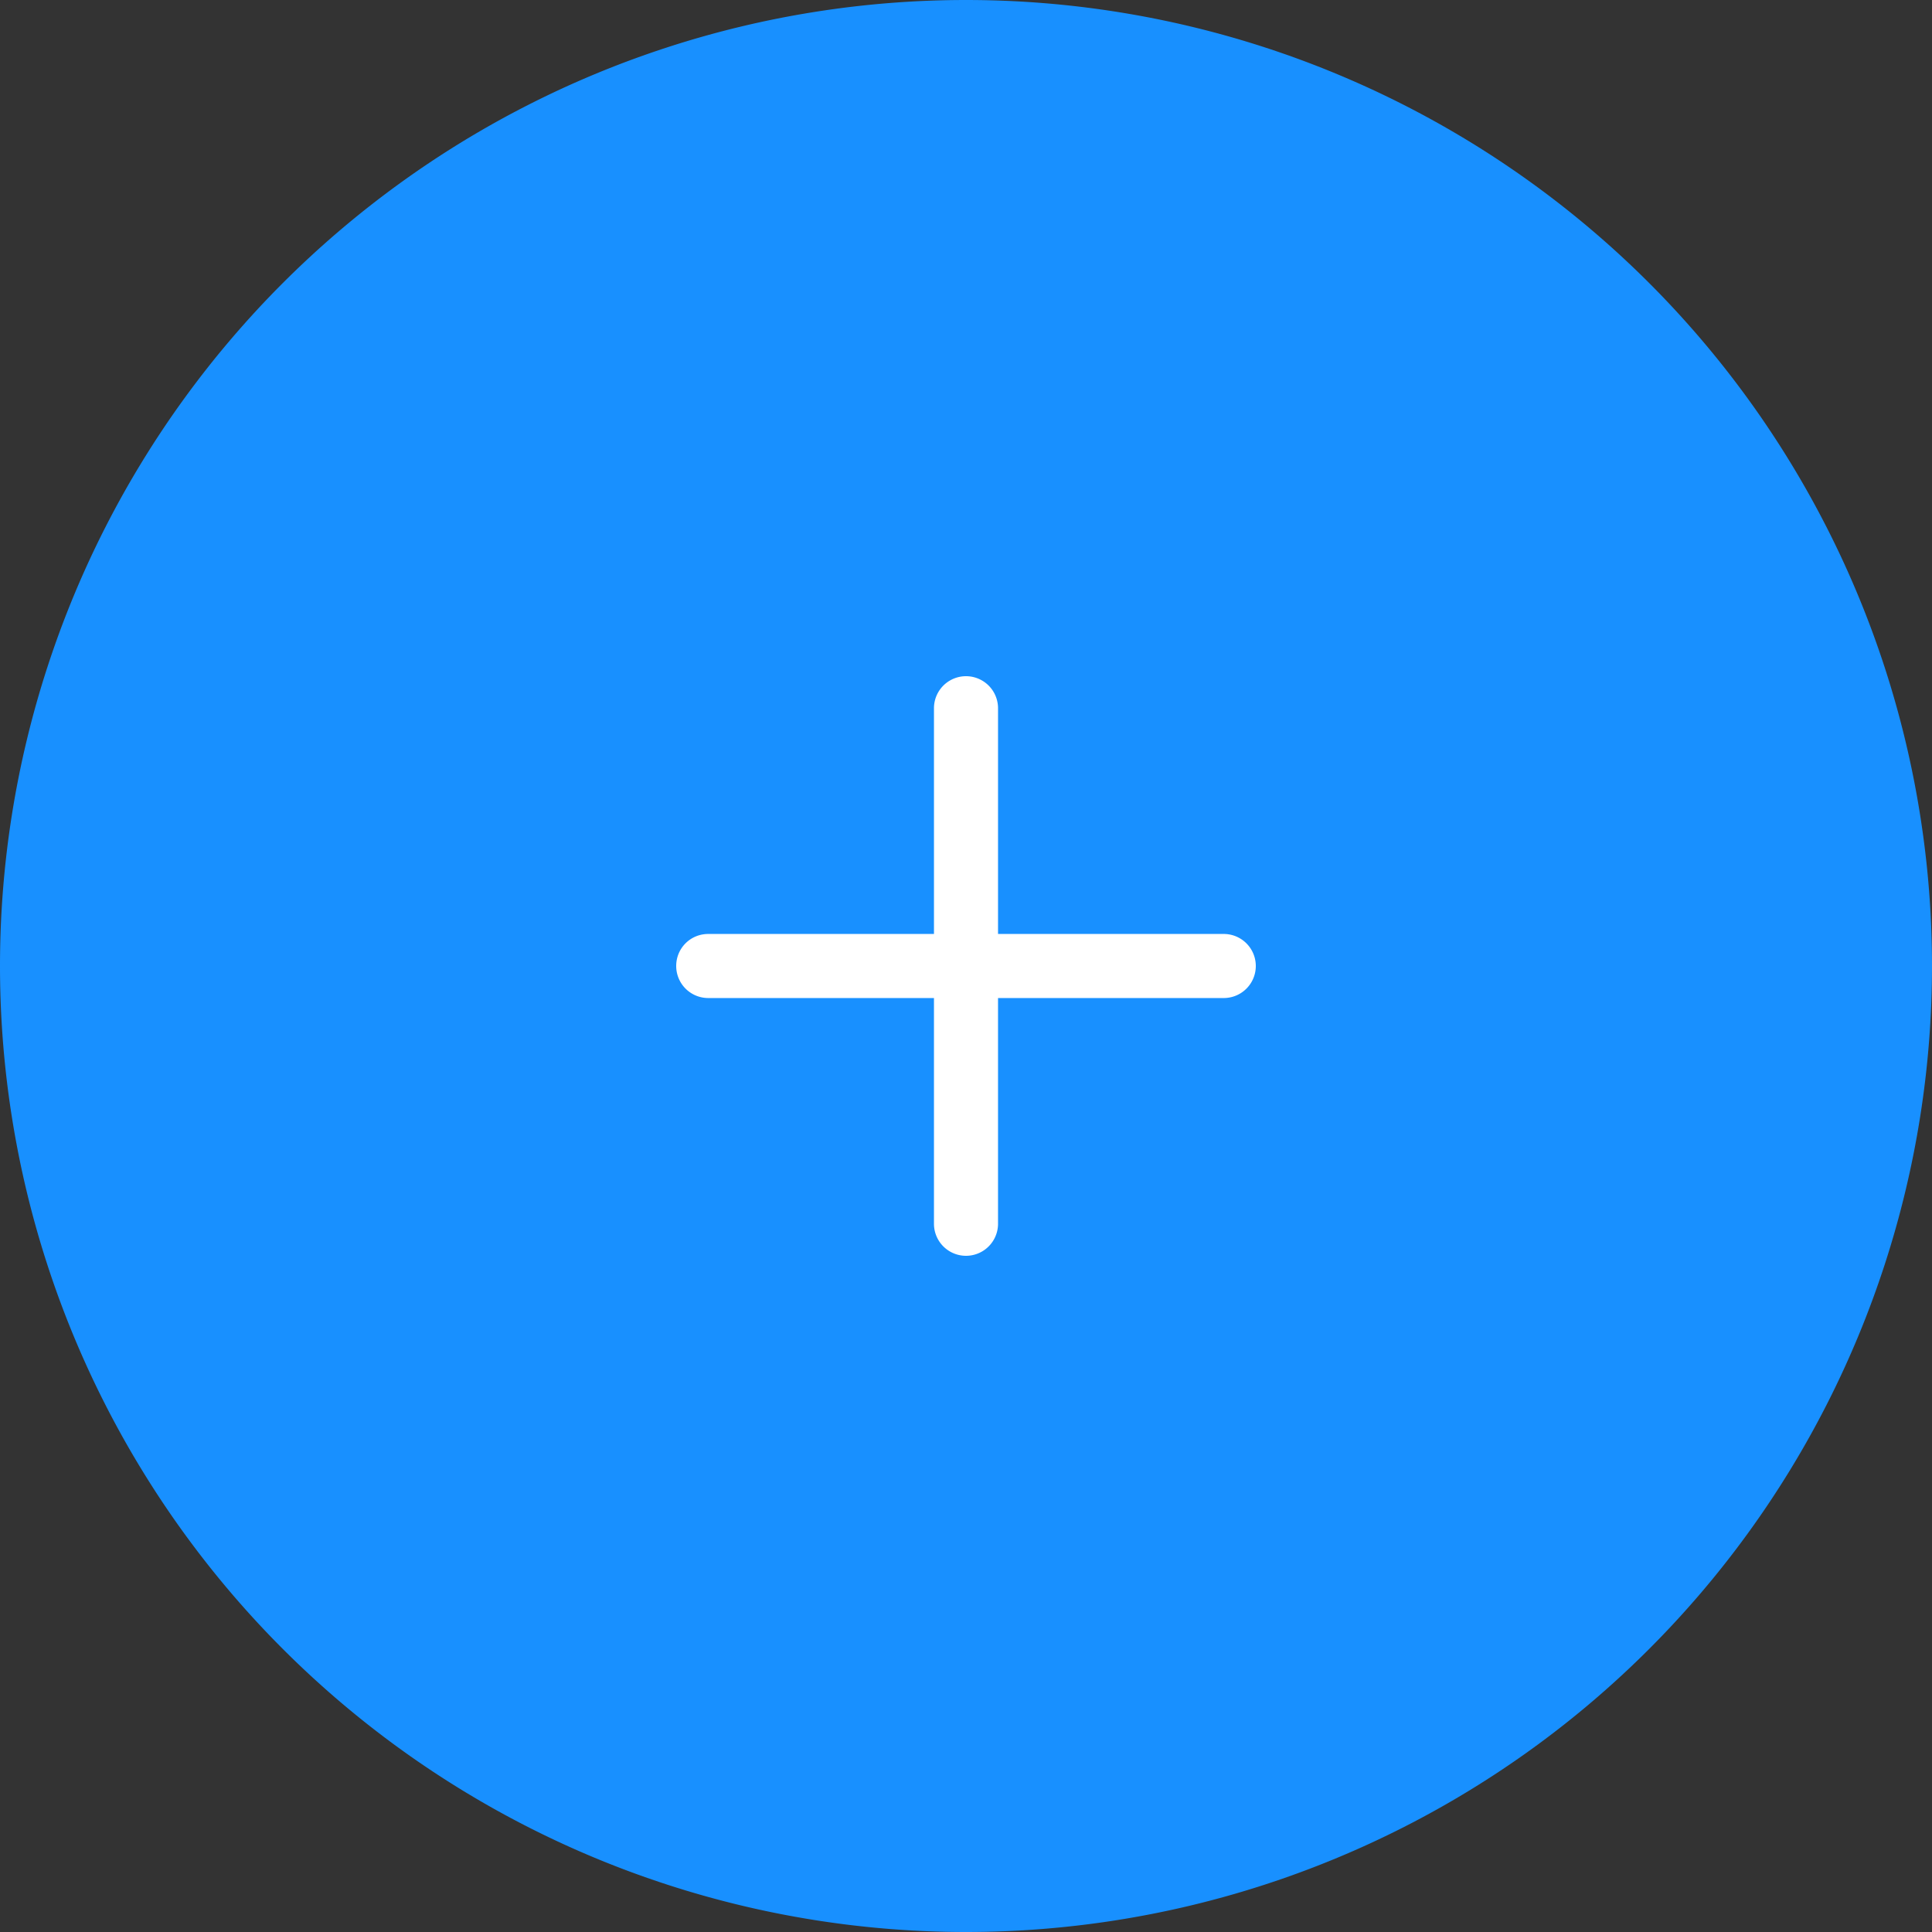 <svg xmlns="http://www.w3.org/2000/svg" fill="none" viewBox="0 0 38 38">
  <rect x="0" y="0" width="38" height="38" fill="#333333" stroke="none"/>
  <path fill="#1890FF" fill-rule="evenodd" d="M19 38a19 19 0 100-38 19 19 0 000 38z" clip-rule="evenodd"/>
  <path fill="#1890FF" fill-rule="evenodd" d="M19 34.2a15.2 15.2 0 100-30.4 15.2 15.2 0 000 30.4z" clip-rule="evenodd"/>
  <path fill="#fff" d="M13.3 19c0-.35.28-.63.63-.63h4.44v-4.44a.63.63 0 111.26 0v4.44h4.44a.63.63 0 010 1.26h-4.44v4.44a.63.63 0 11-1.26 0v-4.44h-4.44a.63.63 0 01-.63-.63z"/>
</svg>
